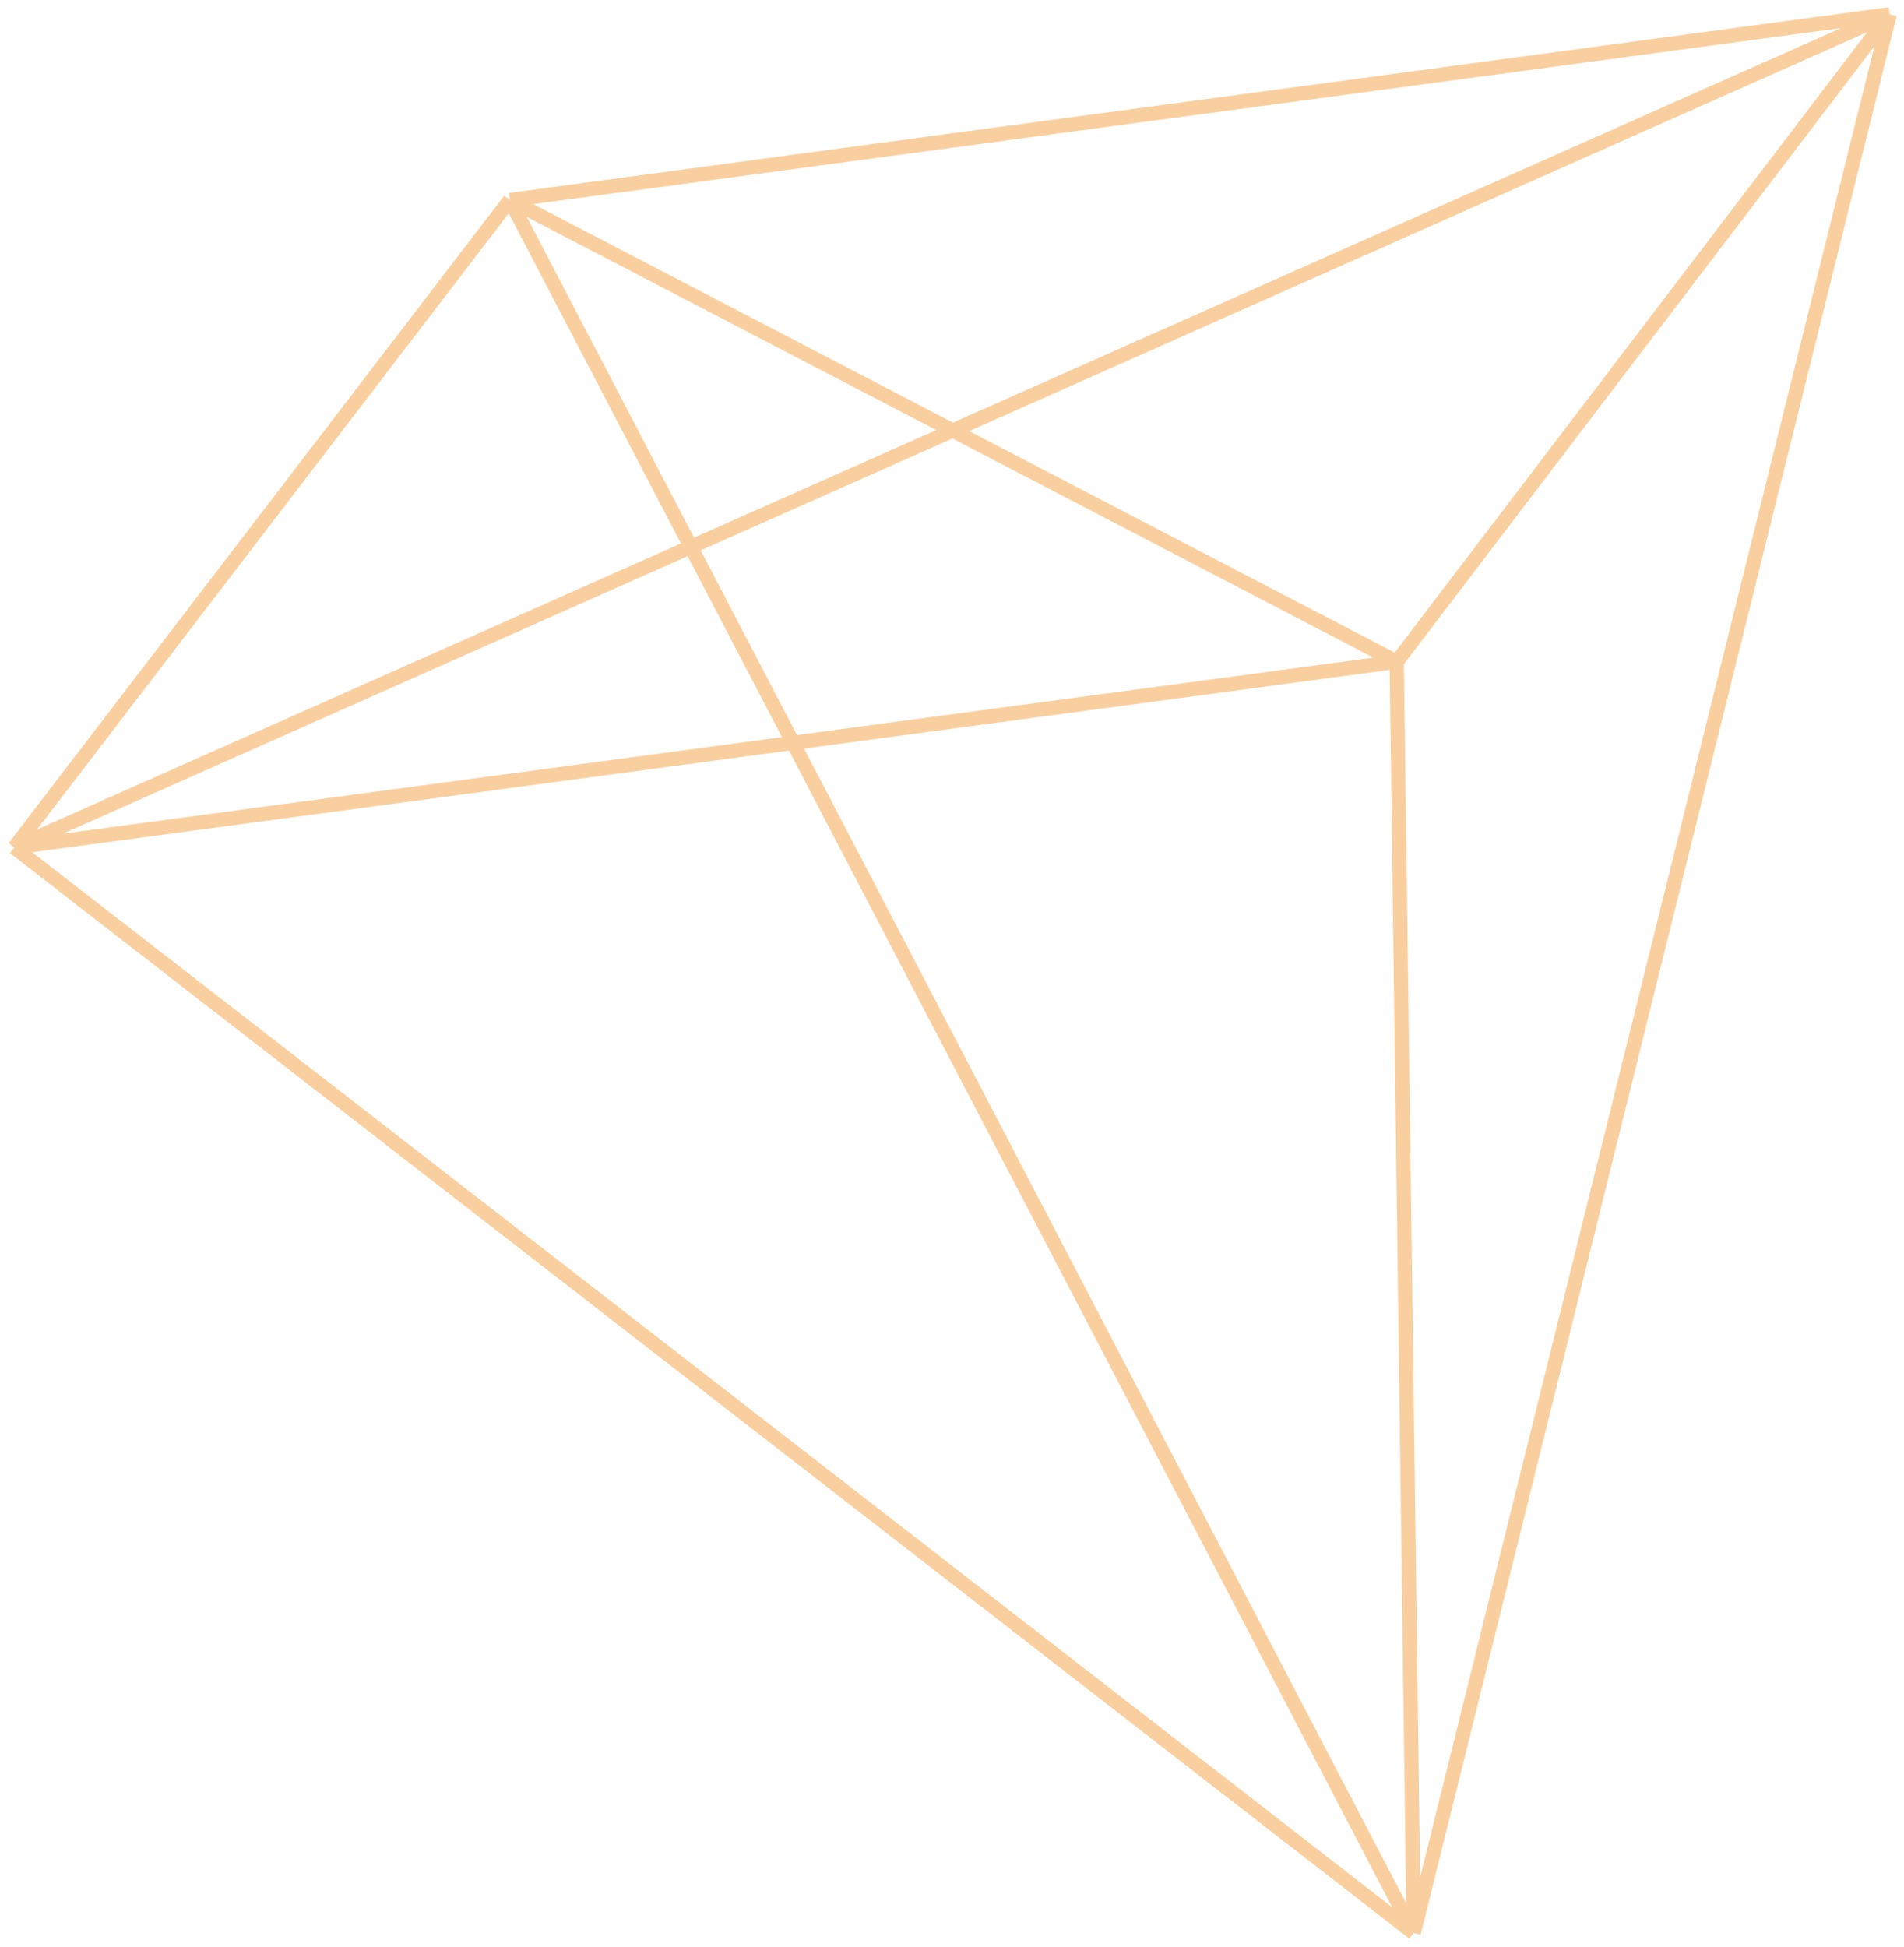 <svg viewBox="0 0 133 136" fill="none" xmlns="http://www.w3.org/2000/svg">
  <path
    d="M98.749 135 132 1M98.749 135 1 59.185M98.749 135 35.618 13.97M98.749 135l-1.184-88.785M132 1 35.618 13.97M132 1 1 59.185M132 1 97.565 46.215M35.618 13.97 1 59.185m34.617-45.214 61.948 32.244M1 59.185l96.565-12.97"
    stroke="#FACF9F"
  />
</svg>